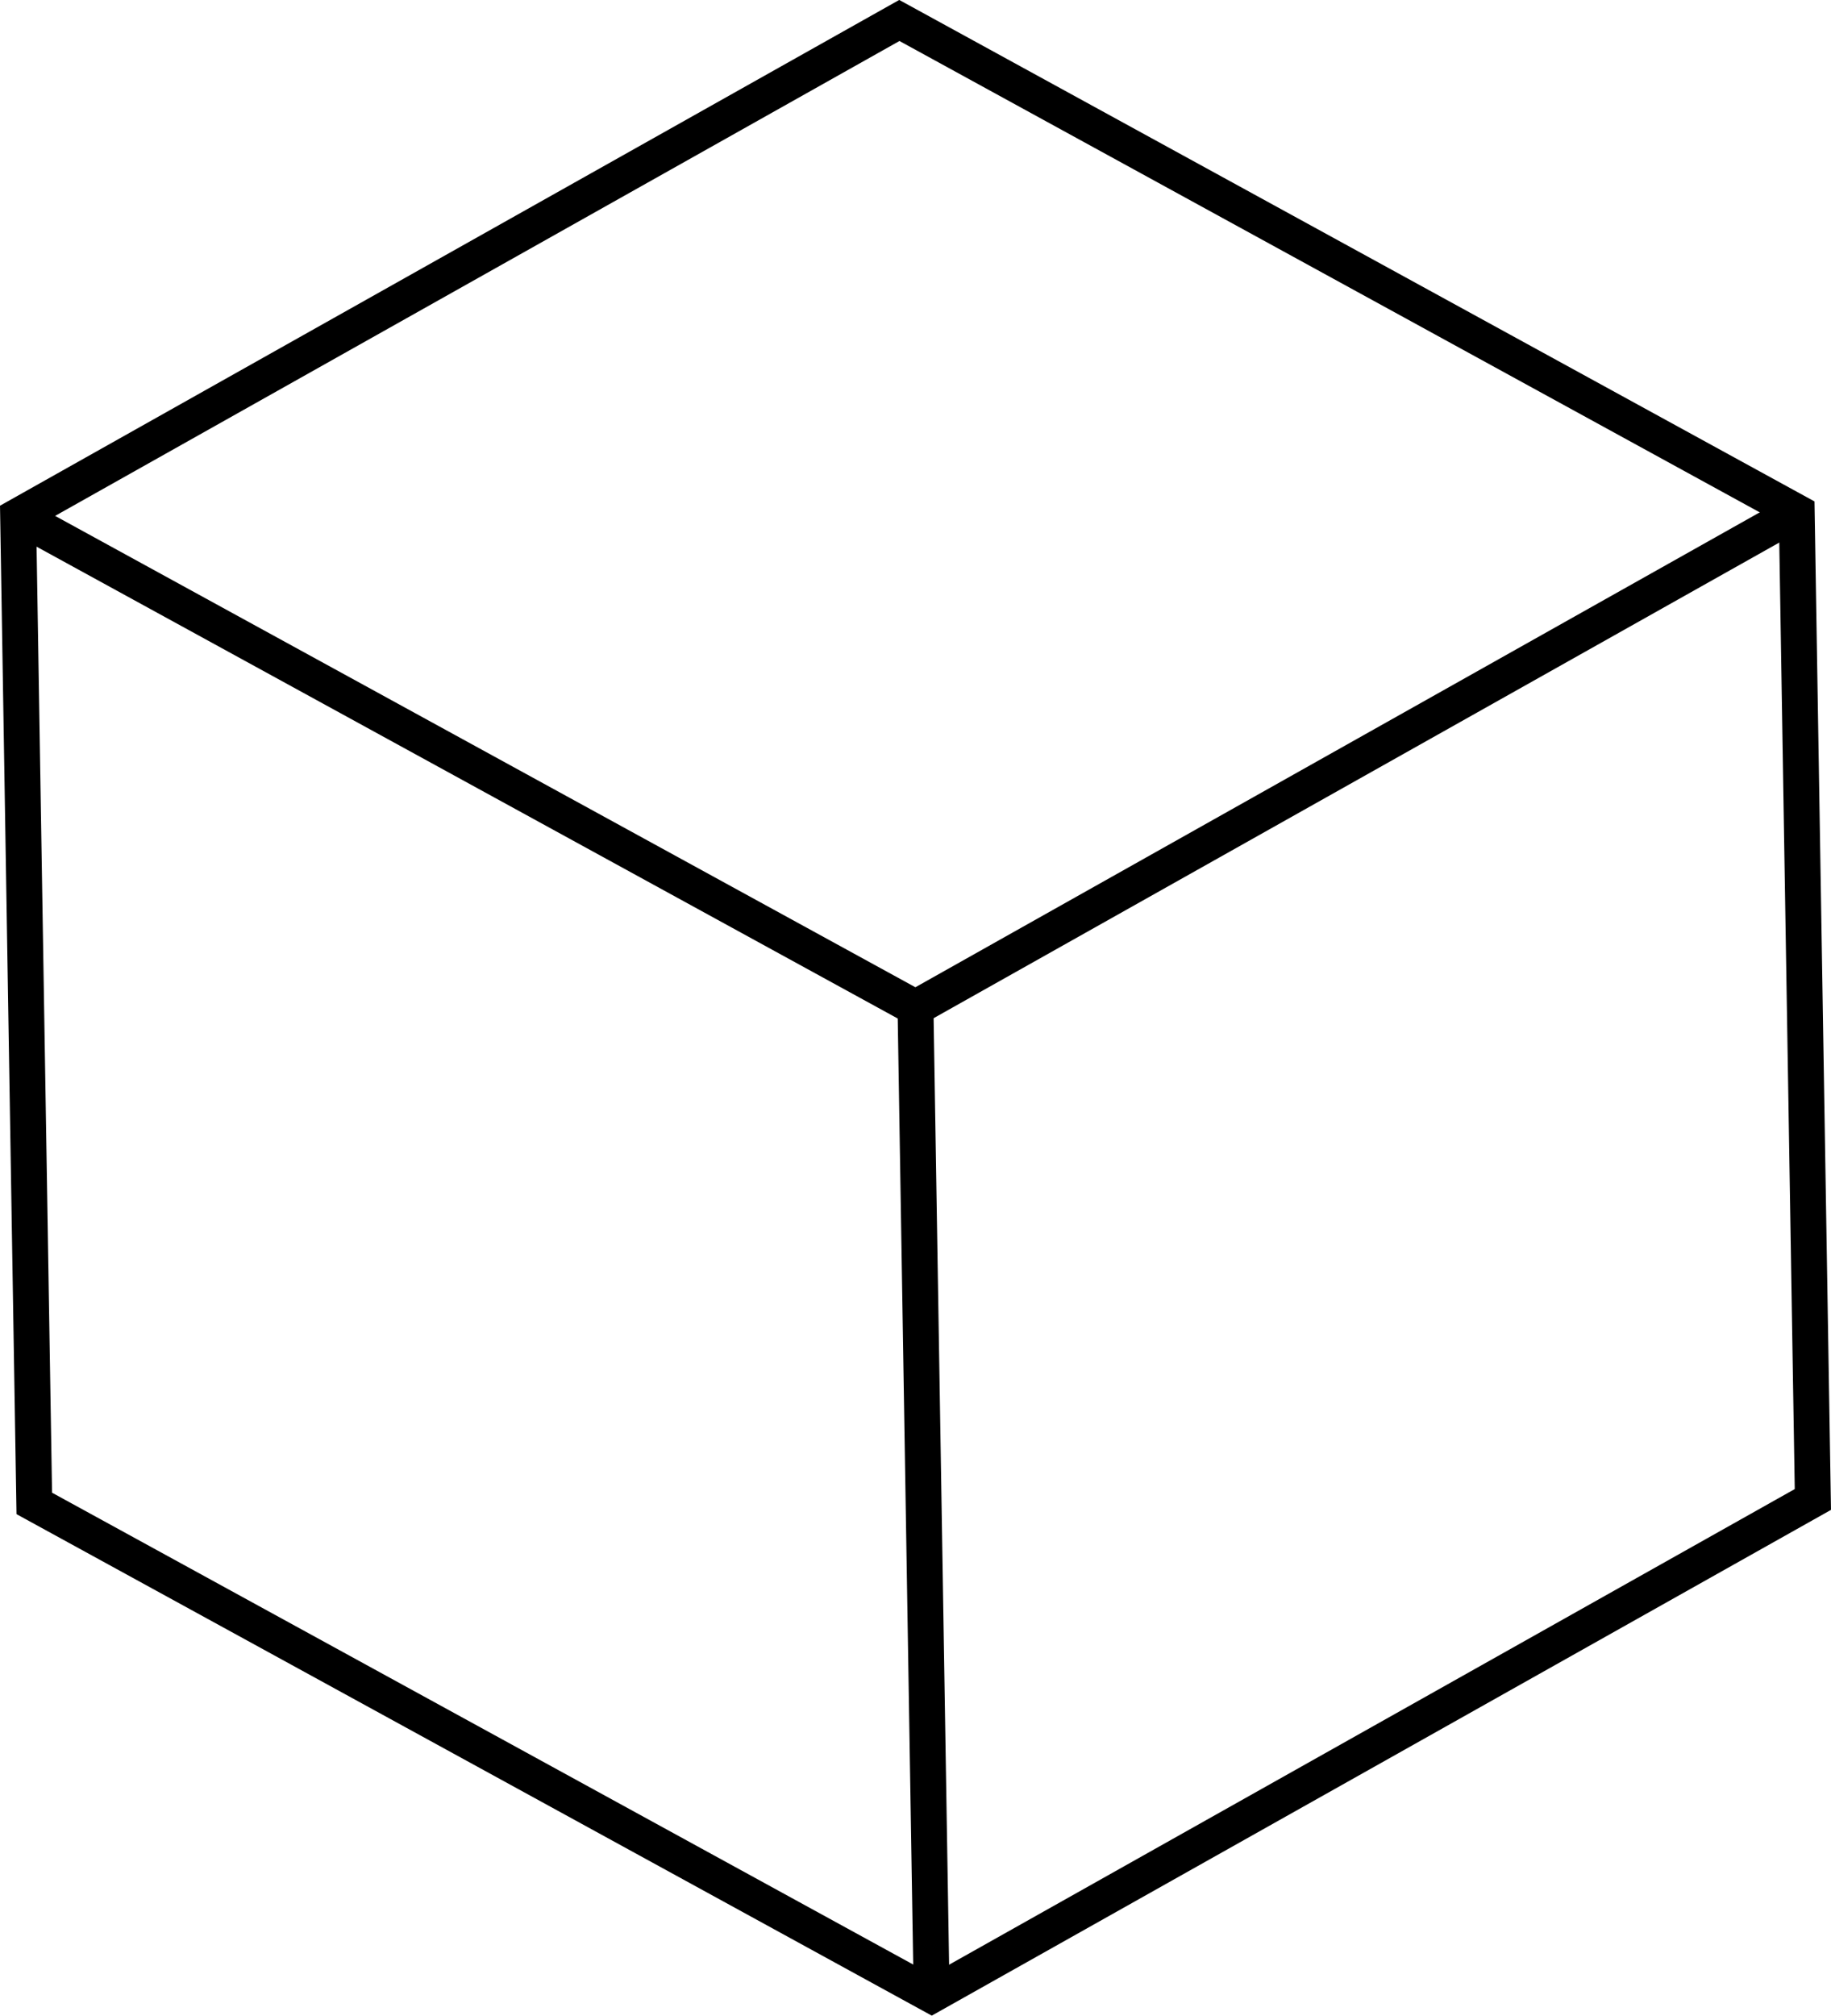 <svg xmlns="http://www.w3.org/2000/svg" viewBox="0 0 102.02 112.29"><defs><style>.cls-1{fill:none;stroke:#000;stroke-miterlimit:10;stroke-width:2px;}</style></defs><title>Asset 19</title><g id="Layer_2" data-name="Layer 2"><g id="Layer_1-2" data-name="Layer 1"><polygon class="cls-1" points="1.01 28.75 1.91 83.75 51.91 111.14 101.01 83.53 100.11 28.53 50.11 1.14 1.01 28.75"/><polyline class="cls-1" points="1.01 28.75 51.01 56.14 100.11 28.53"/><line class="cls-1" x1="51.91" y1="111.14" x2="51.01" y2="56.14"/></g></g></svg>